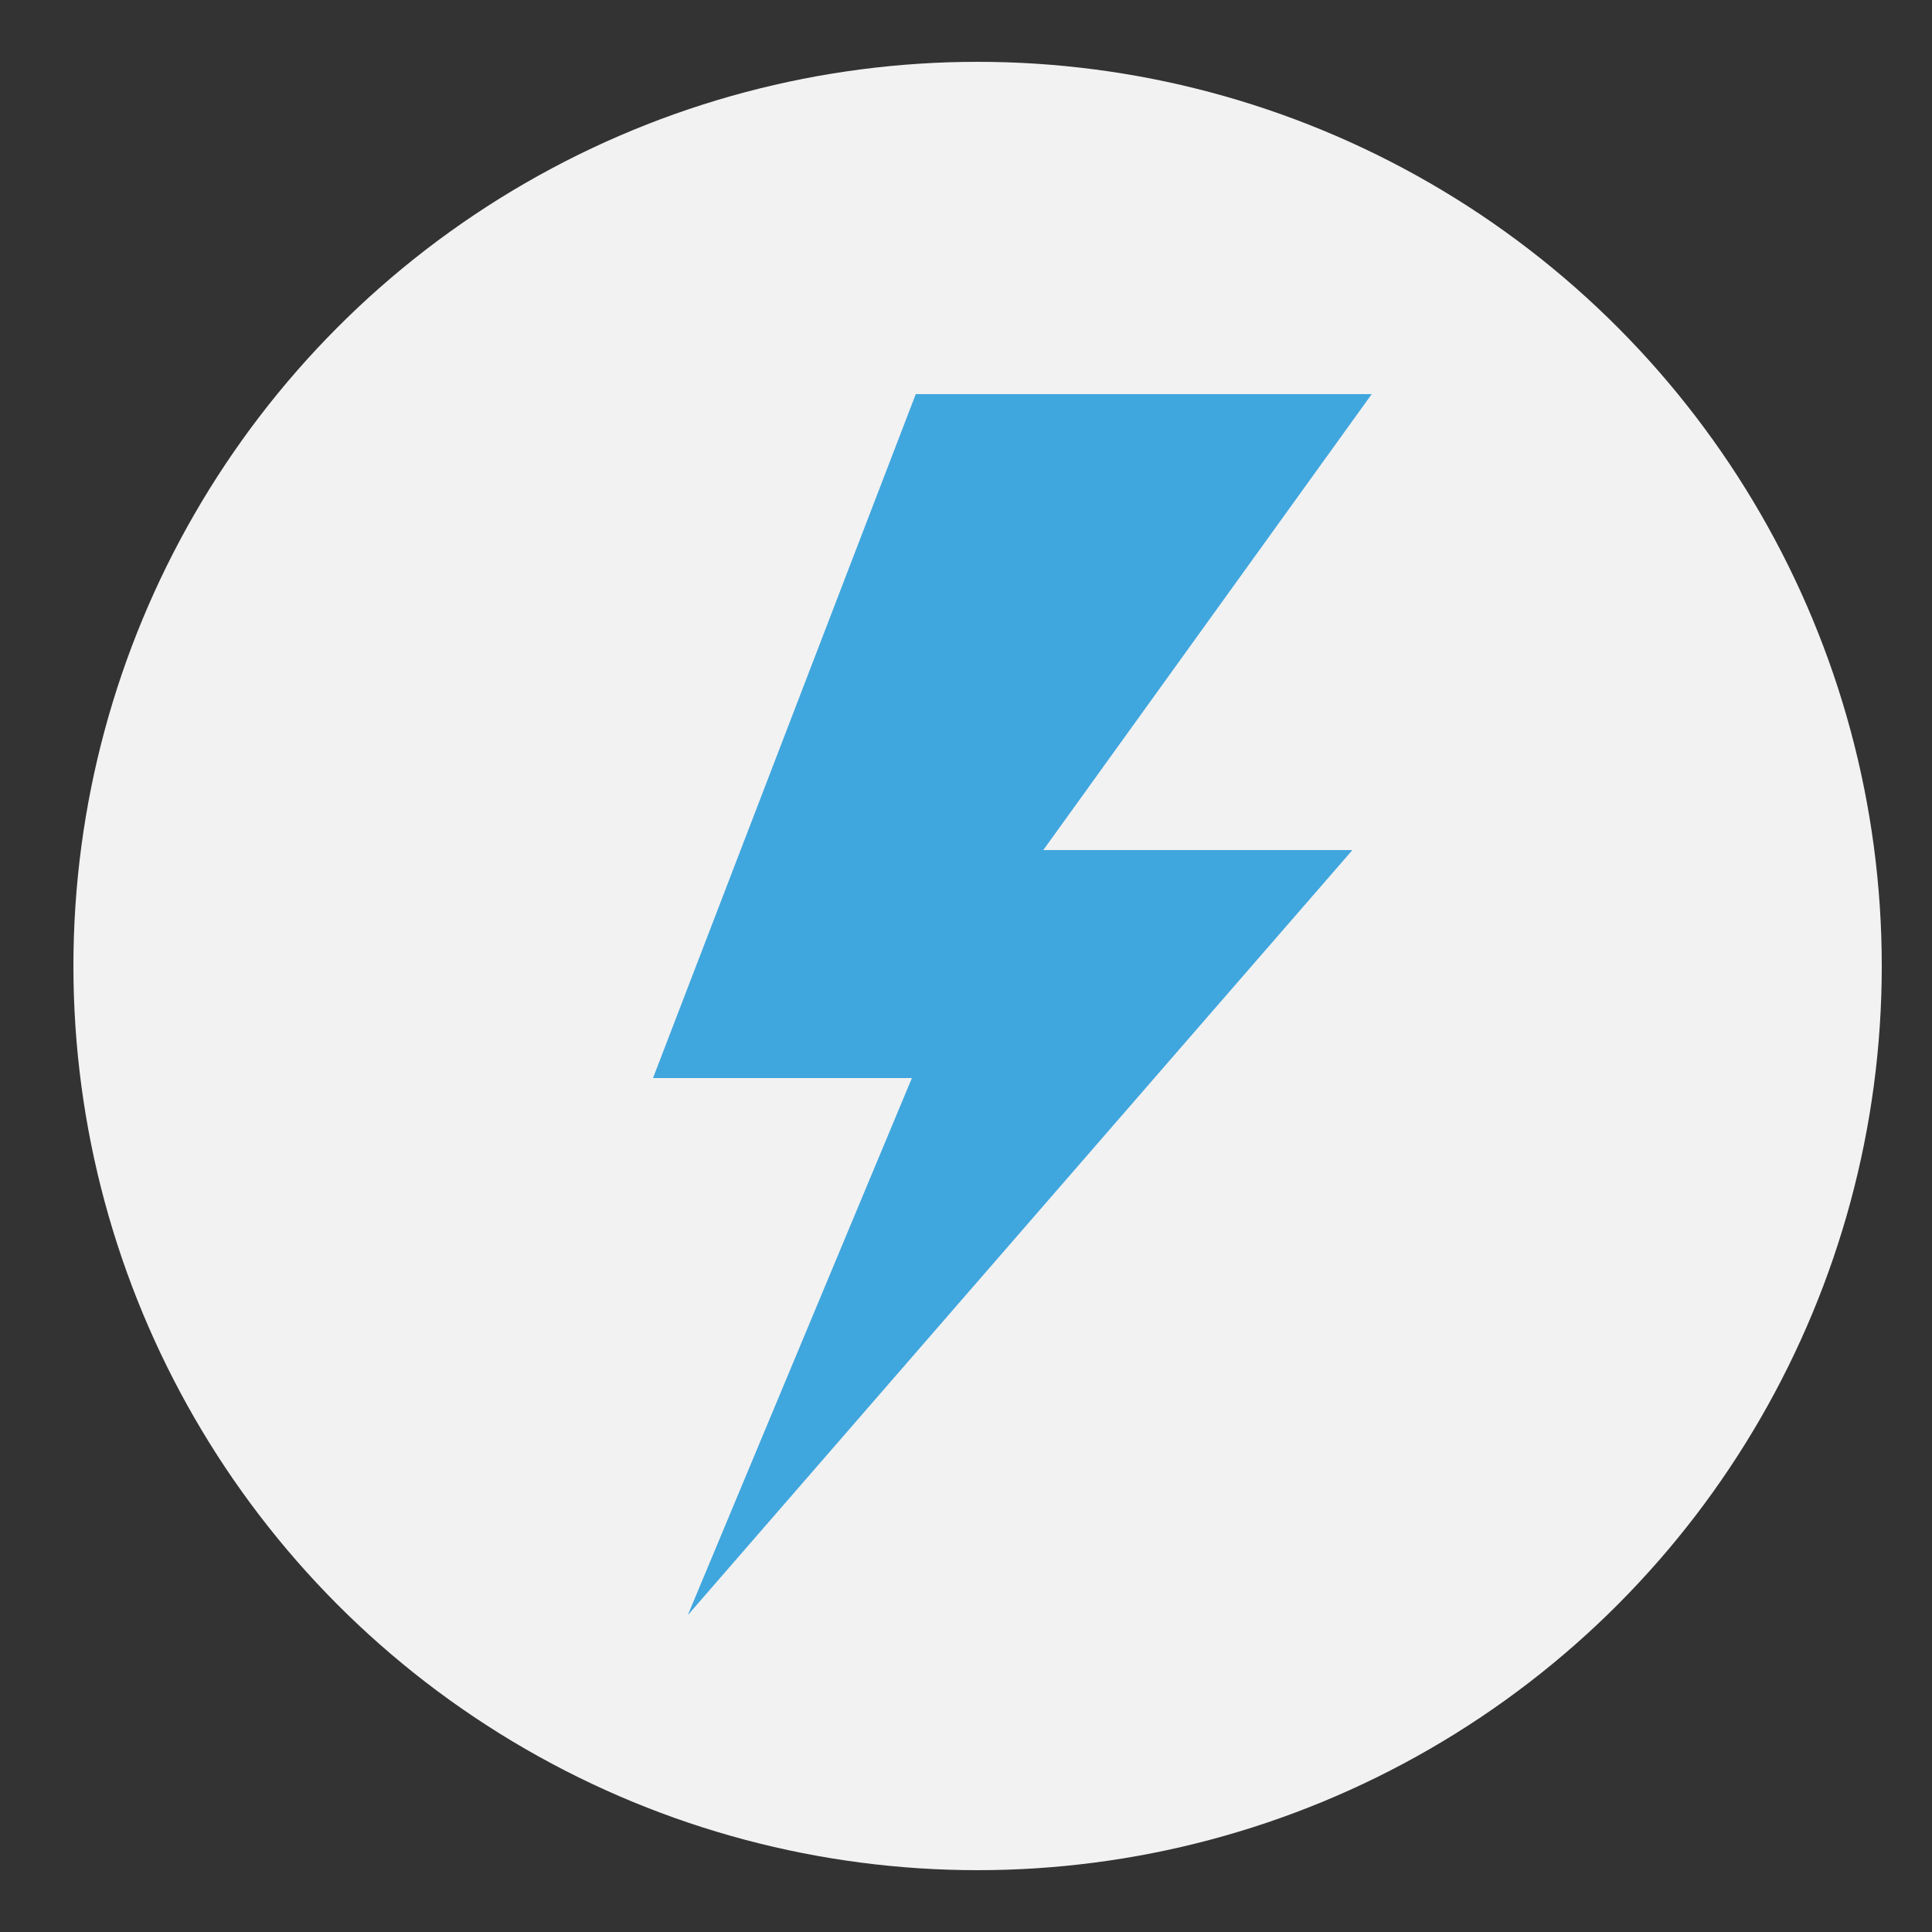<?xml version="1.0" encoding="utf-8"?>
<!-- Generator: Adobe Illustrator 18.1.1, SVG Export Plug-In . SVG Version: 6.00 Build 0)  -->
<svg version="1.1" id="Layer_1" xmlns="http://www.w3.org/2000/svg" xmlns:xlink="http://www.w3.org/1999/xlink" x="0px" y="0px"
	 viewBox="0 0 50 50" enable-background="new 0 0 50 50" xml:space="preserve">
<rect x="0" y="0" width="50" height="50" fill="#333333" stroke="none"/>
<circle fill="#F2F2F2" cx="25.3" cy="25" r="23.4"/>
<path fill="none" d="M80.5-11.5L80.5-11.5C80.5-11.5,80.5-11.5,80.5-11.5C80.5-11.5,80.5-11.5,80.5-11.5z"/>
<polygon fill="#40A6DE" points="23.7,10.2 35.5,10.2 27,22 35,22 17.8,41.8 23.6,27.9 16.9,27.9 "/>
</svg>
